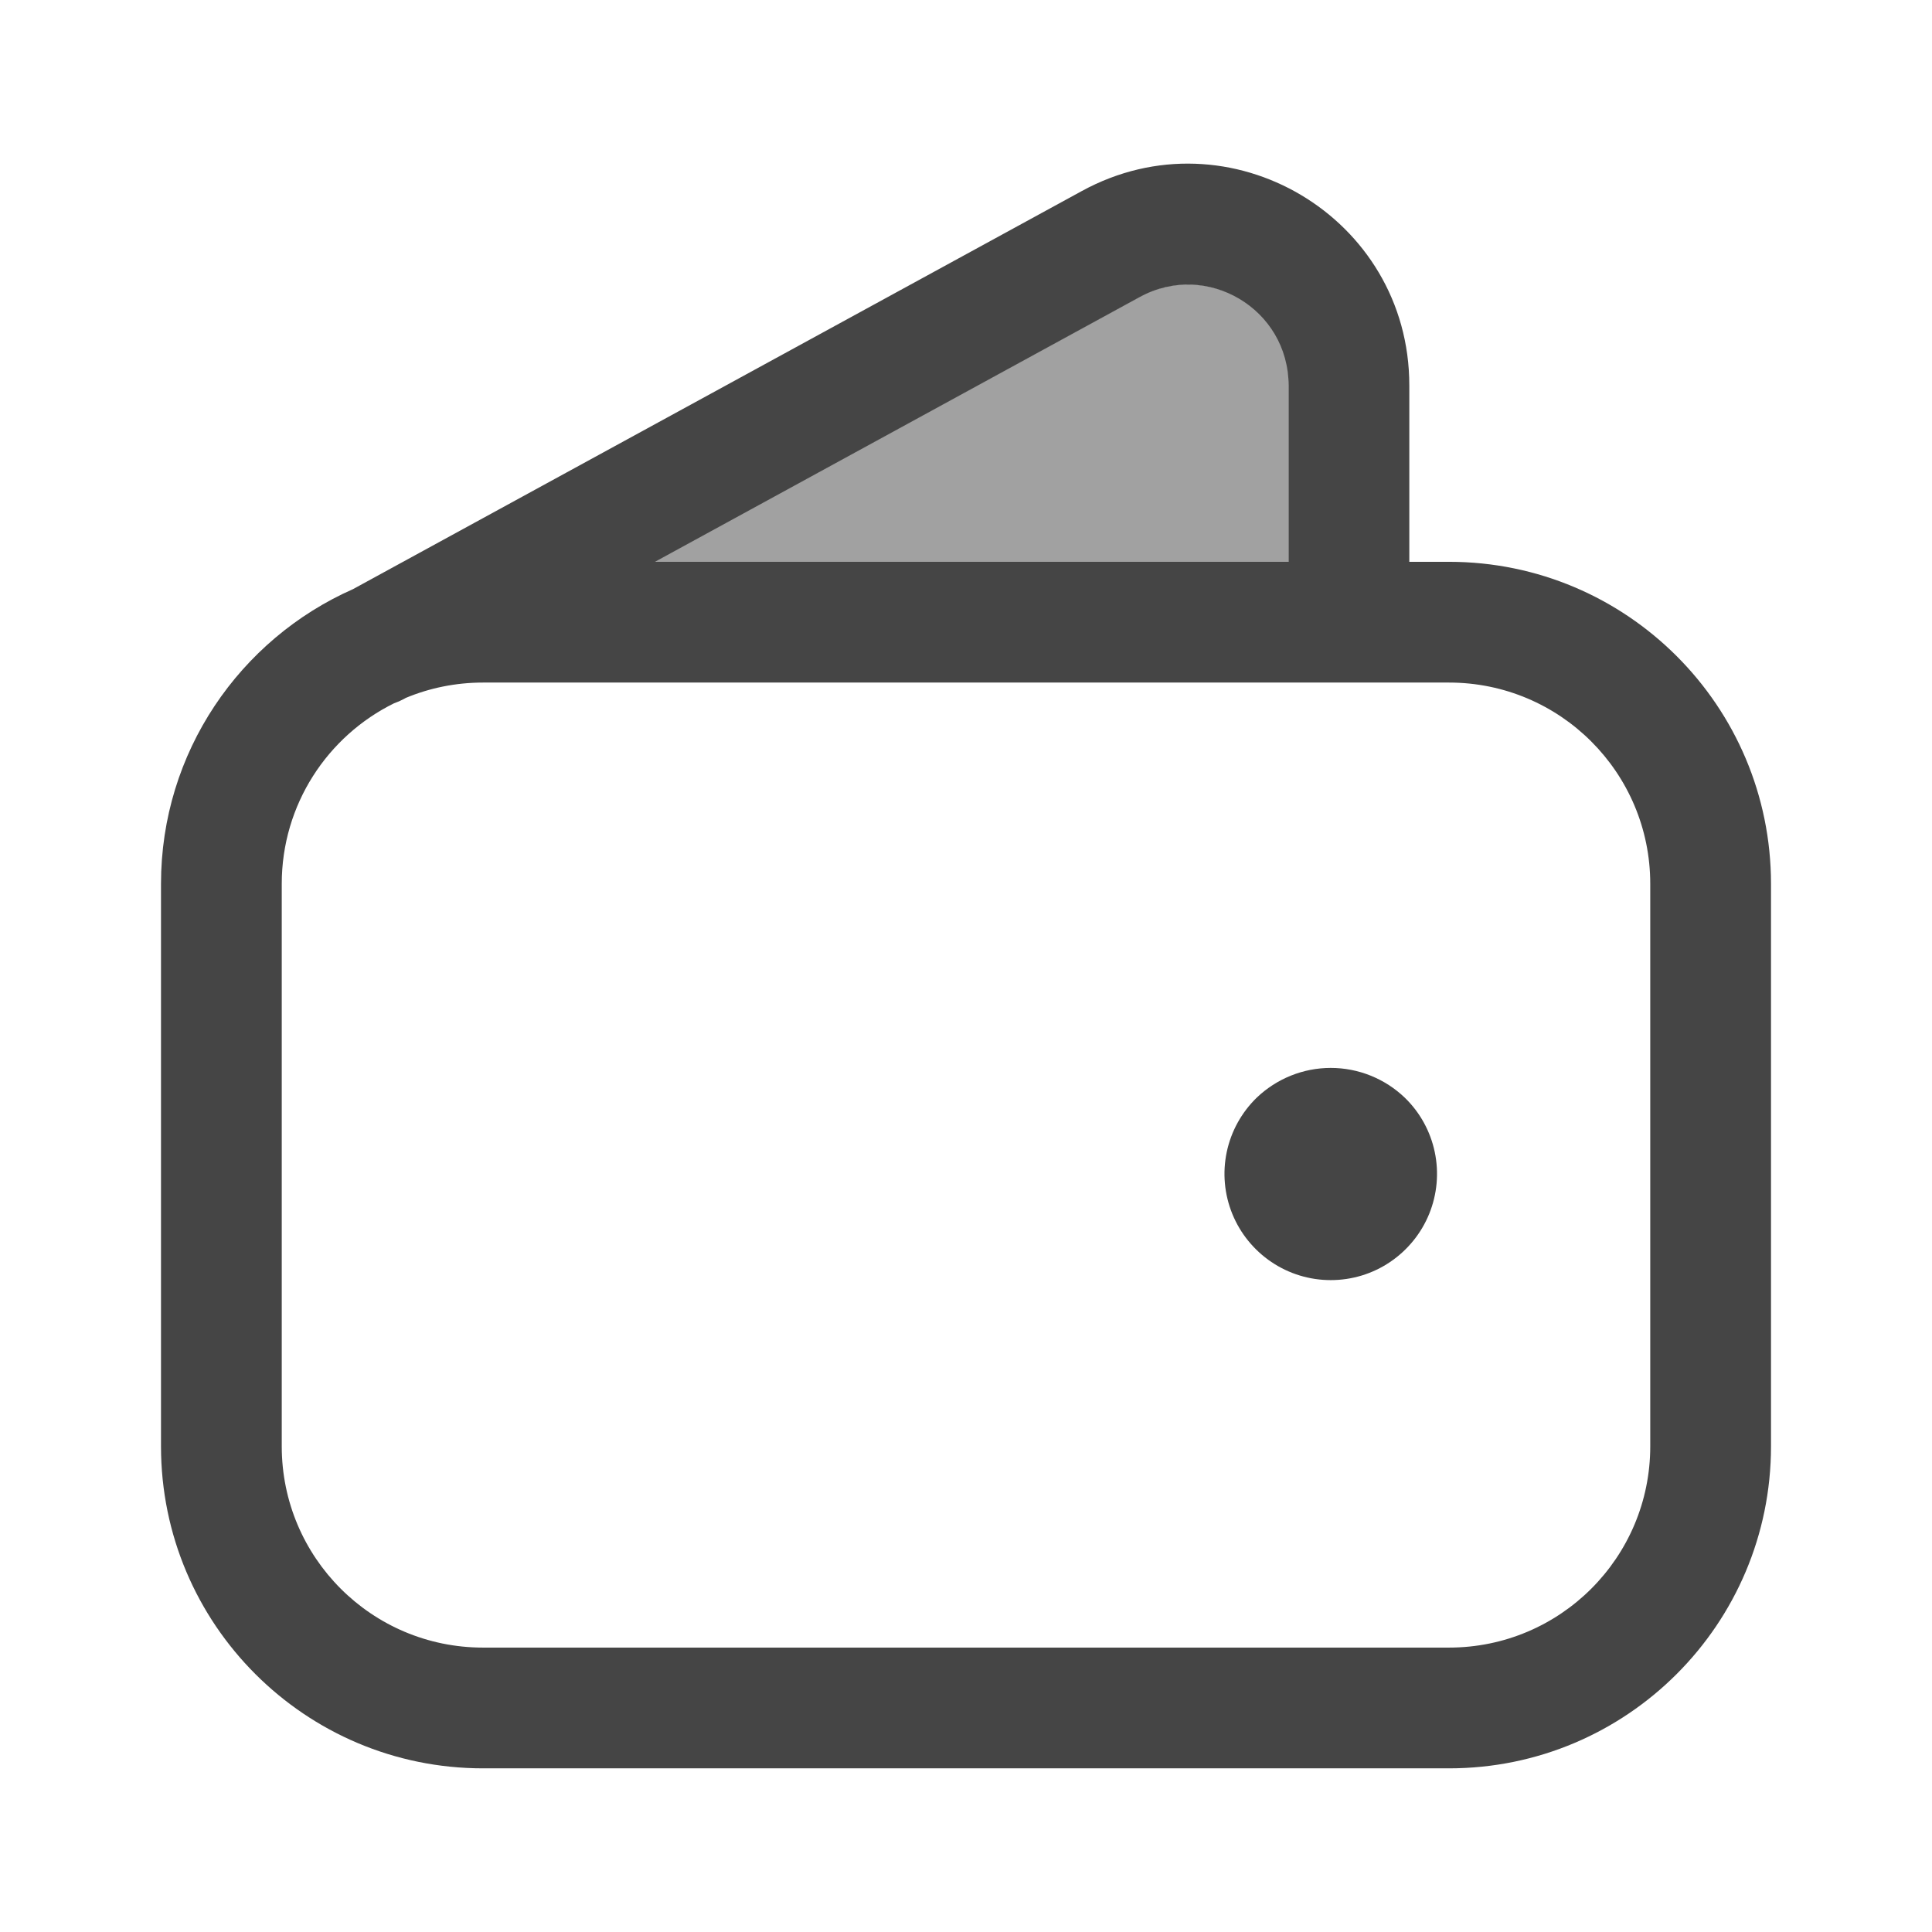 <svg width="24" height="24" viewBox="0 0 24 24" fill="none" xmlns="http://www.w3.org/2000/svg">
<path opacity="0.6" d="M16.008 6.984H8.11L14.125 3.703C14.941 3.227 16.033 3.797 16.008 4.793V6.984Z" fill="#636363"/>
<path d="M15.239 14.311C15.293 14.054 15.423 13.819 15.611 13.636C15.859 13.399 16.188 13.266 16.531 13.266C16.874 13.266 17.204 13.399 17.451 13.636C17.64 13.819 17.769 14.054 17.823 14.311C17.877 14.568 17.853 14.835 17.754 15.079C17.655 15.322 17.486 15.53 17.268 15.677C17.051 15.824 16.794 15.902 16.531 15.902C16.268 15.902 16.012 15.824 15.794 15.677C15.576 15.53 15.407 15.322 15.308 15.079C15.209 14.835 15.185 14.568 15.239 14.311Z" fill="#454545"/>
<path fill-rule="evenodd" clip-rule="evenodd" d="M13.439 2.373C15.271 1.372 17.507 2.698 17.507 4.787V6.979H18C20.209 6.979 22 8.77 22 10.979V17.967C22 20.176 20.209 21.967 18 21.967H6C3.791 21.967 2 20.176 2 17.967V10.979C2 9.345 2.981 7.939 4.386 7.318L13.439 2.373ZM16.007 4.787V6.979H8.136L14.158 3.69C14.991 3.235 16.007 3.837 16.007 4.787ZM5.017 8.683C4.978 8.704 4.937 8.722 4.896 8.736C4.069 9.143 3.5 9.995 3.5 10.979V17.967C3.5 19.348 4.619 20.467 6 20.467H18C19.381 20.467 20.5 19.348 20.5 17.967V10.979C20.5 9.599 19.381 8.479 18 8.479H6C5.66 8.479 5.335 8.547 5.04 8.67L5.017 8.683Z" fill="#454545"/>
</svg>
